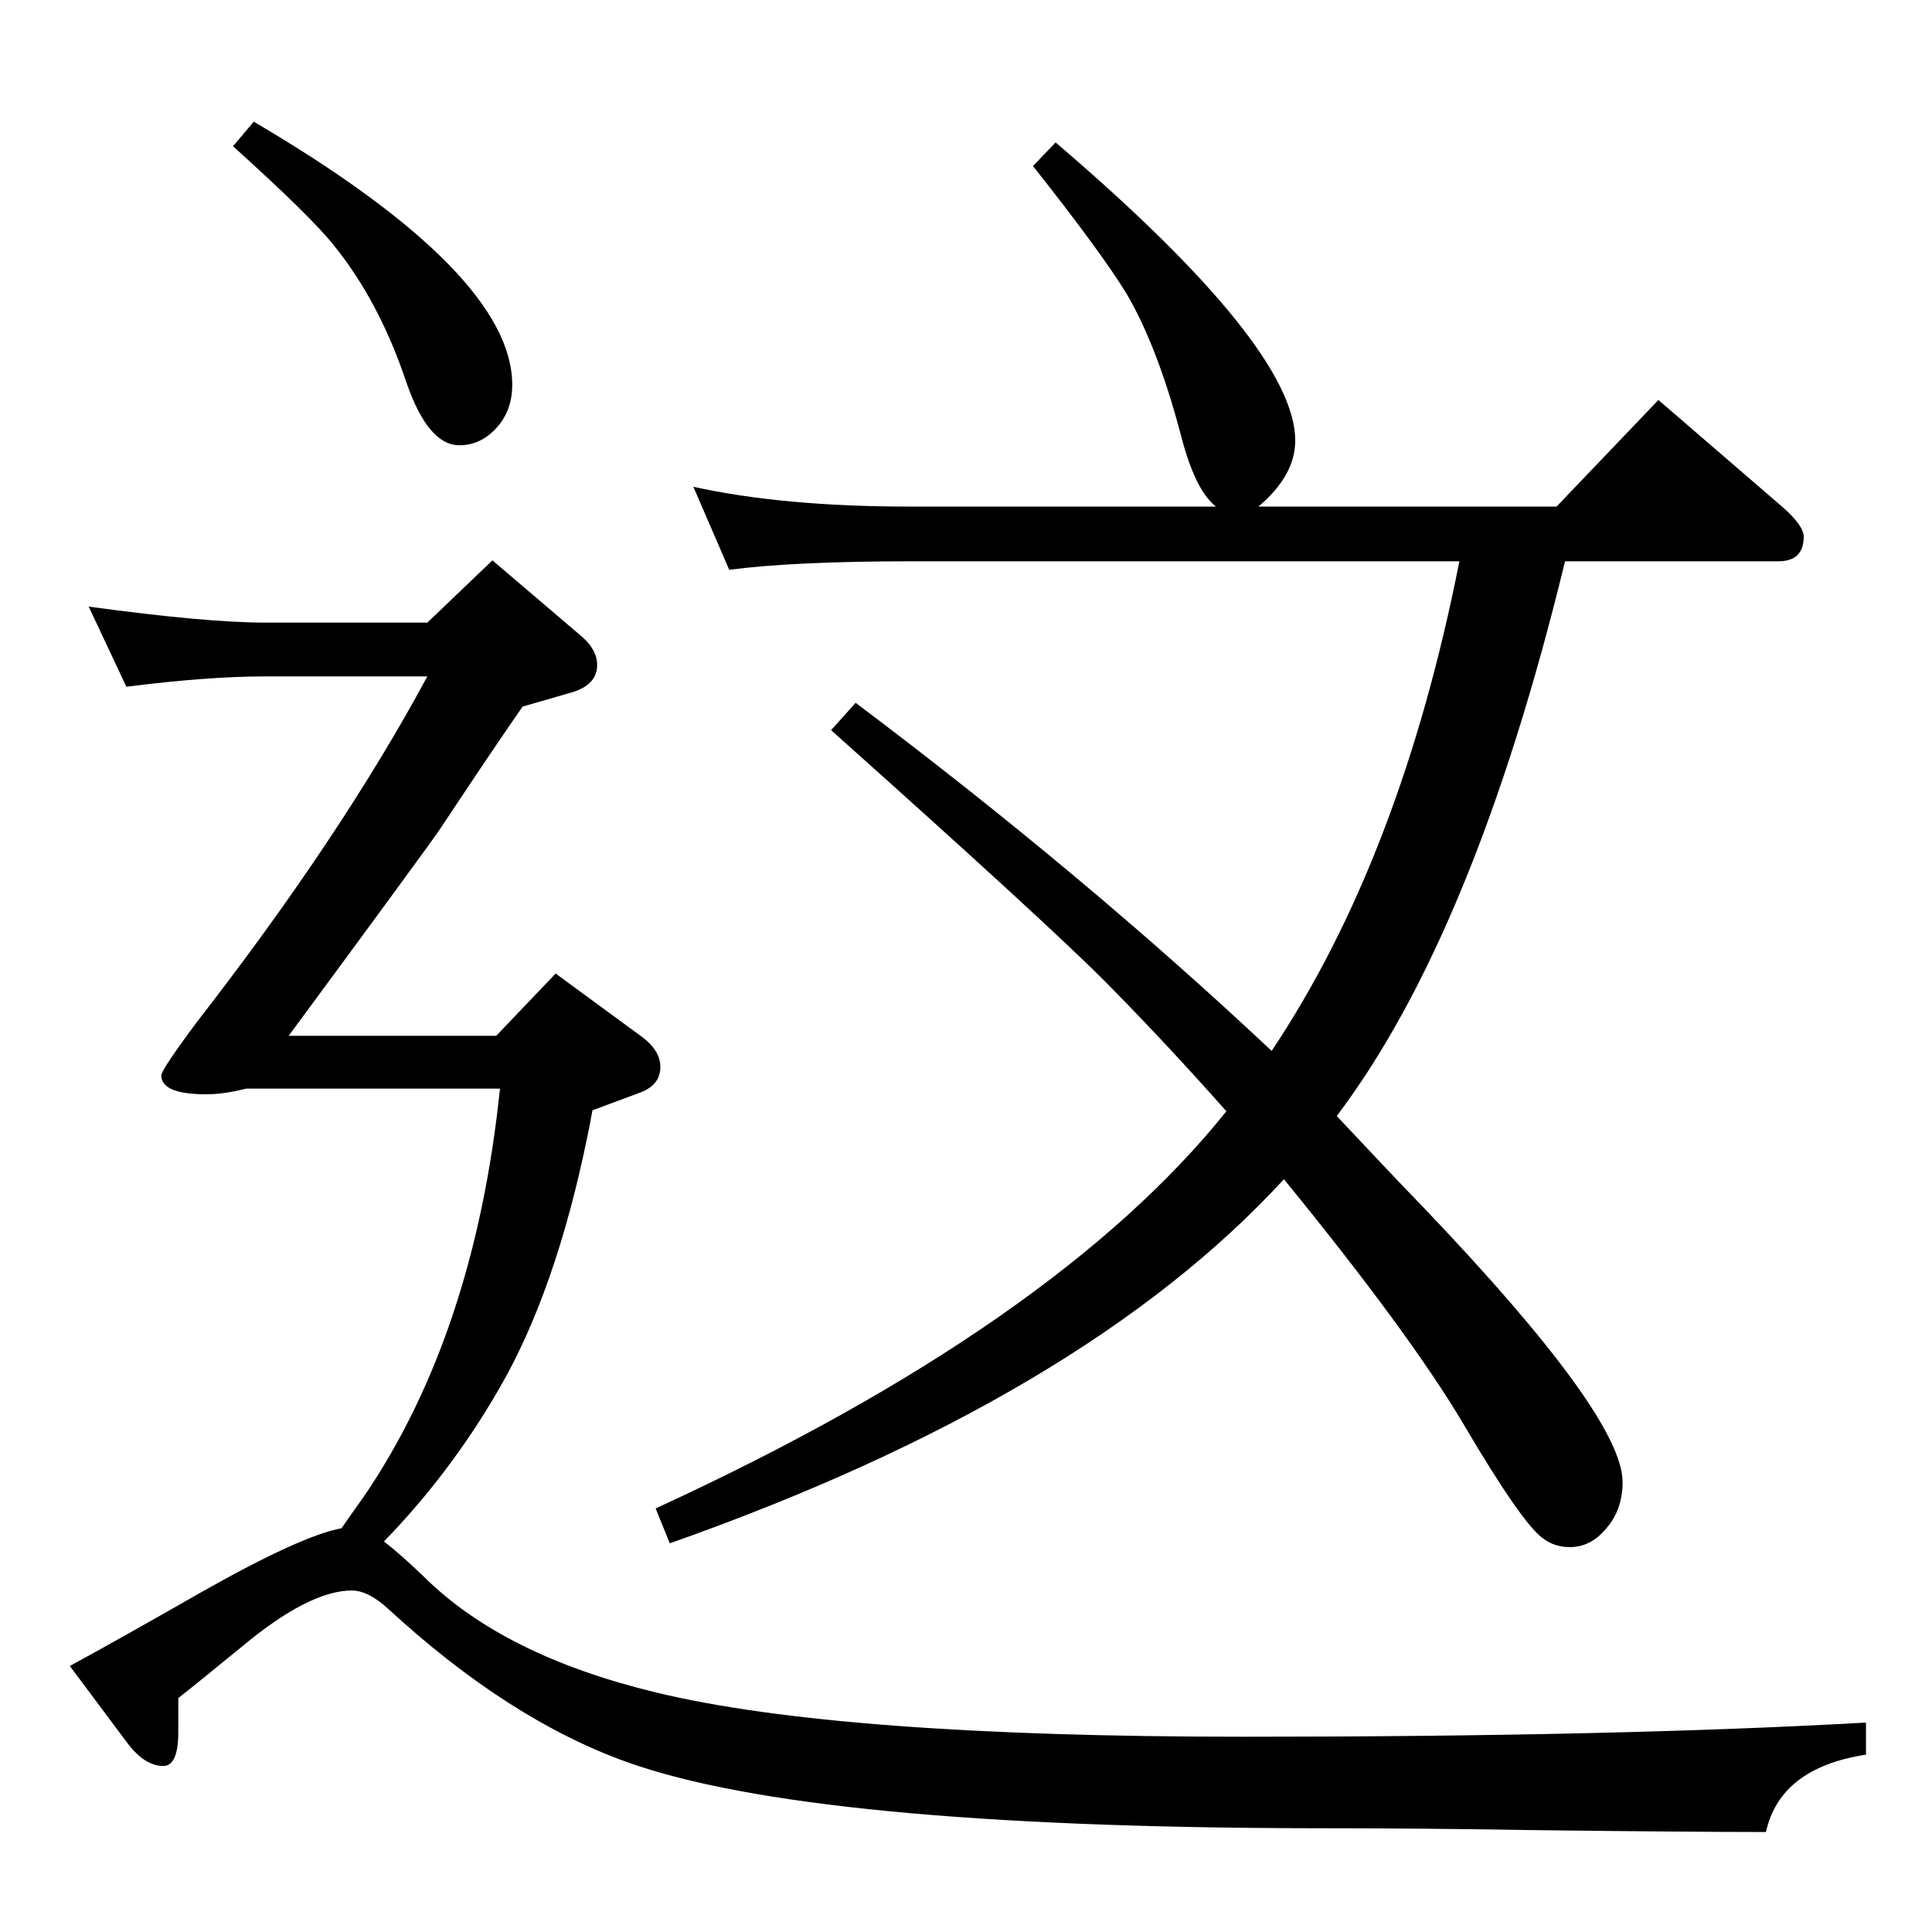 <?xml version="1.0" standalone="no"?>
<!DOCTYPE svg PUBLIC "-//W3C//DTD SVG 1.1//EN" "http://www.w3.org/Graphics/SVG/1.1/DTD/svg11.dtd" >
<svg xmlns="http://www.w3.org/2000/svg" xmlns:xlink="http://www.w3.org/1999/xlink" version="1.1" viewBox="0 -410 2048 2048">
  <g transform="matrix(1 0 0 -1 0 1638)">
   <path fill="currentColor"
d="M1659 1453v0q-96 -395 -242 -588q59 -63 92 -97q211 -221 211 -291q0 -30 -18 -50q-16 -19 -38 -19q-16 0 -28 9q-22 15 -85 122q-57 96 -190 259q-212 -231 -651 -386l-15 37q424 195 605 421q-61 69 -125 134q-60 61 -294 270l26 29q242 -182 441 -369q137 205 199 519
h-582q-123 0 -192 -9l-38 88q95 -21 230 -21h324q-22 17 -37 75q-25 95 -58 151q-27 44 -99 135l24 25q254 -217 254 -316q0 -37 -39 -70h316l108 113l131 -113q23 -20 23 -32q0 -26 -27 -26h-226zM362 428q9 13 24 34q117 172 144 432h-269q-24 -6 -42 -6q-48 0 -48 20
q0 6 38 57q153 197 244 366h-171q-62 0 -148 -11l-40 85q124 -17 188 -17h171l69 66l95 -81q16 -14 16 -30q0 -21 -27 -29l-52 -15q-28 -40 -87 -129q-12 -18 -161 -220h220l63 66l90 -66q21 -15 21 -33q0 -19 -21 -27l-51 -19q-3 -17 -5 -26q-34 -167 -95 -271
q-51 -88 -121 -160q17 -13 43 -38q84 -83 245 -122q194 -47 623 -47q394 0 660 15v-34q-91 -14 -106 -82q-81 0 -246 2q-114 2 -236 2q-532 1 -725 70q-126 45 -254 163q-21 19 -38 19q-45 0 -116 -59q-50 -41 -68 -55v-36q0 -36 -16 -36q-19 0 -37 23l-62 83q48 26 139 78
q106 60 149 68zM269 1919q274 -161 274 -279q0 -29 -19 -48q-16 -16 -37 -16q-33 0 -56 66q-29 87 -78 147q-24 30 -106 104z" />
  </g>

</svg>
